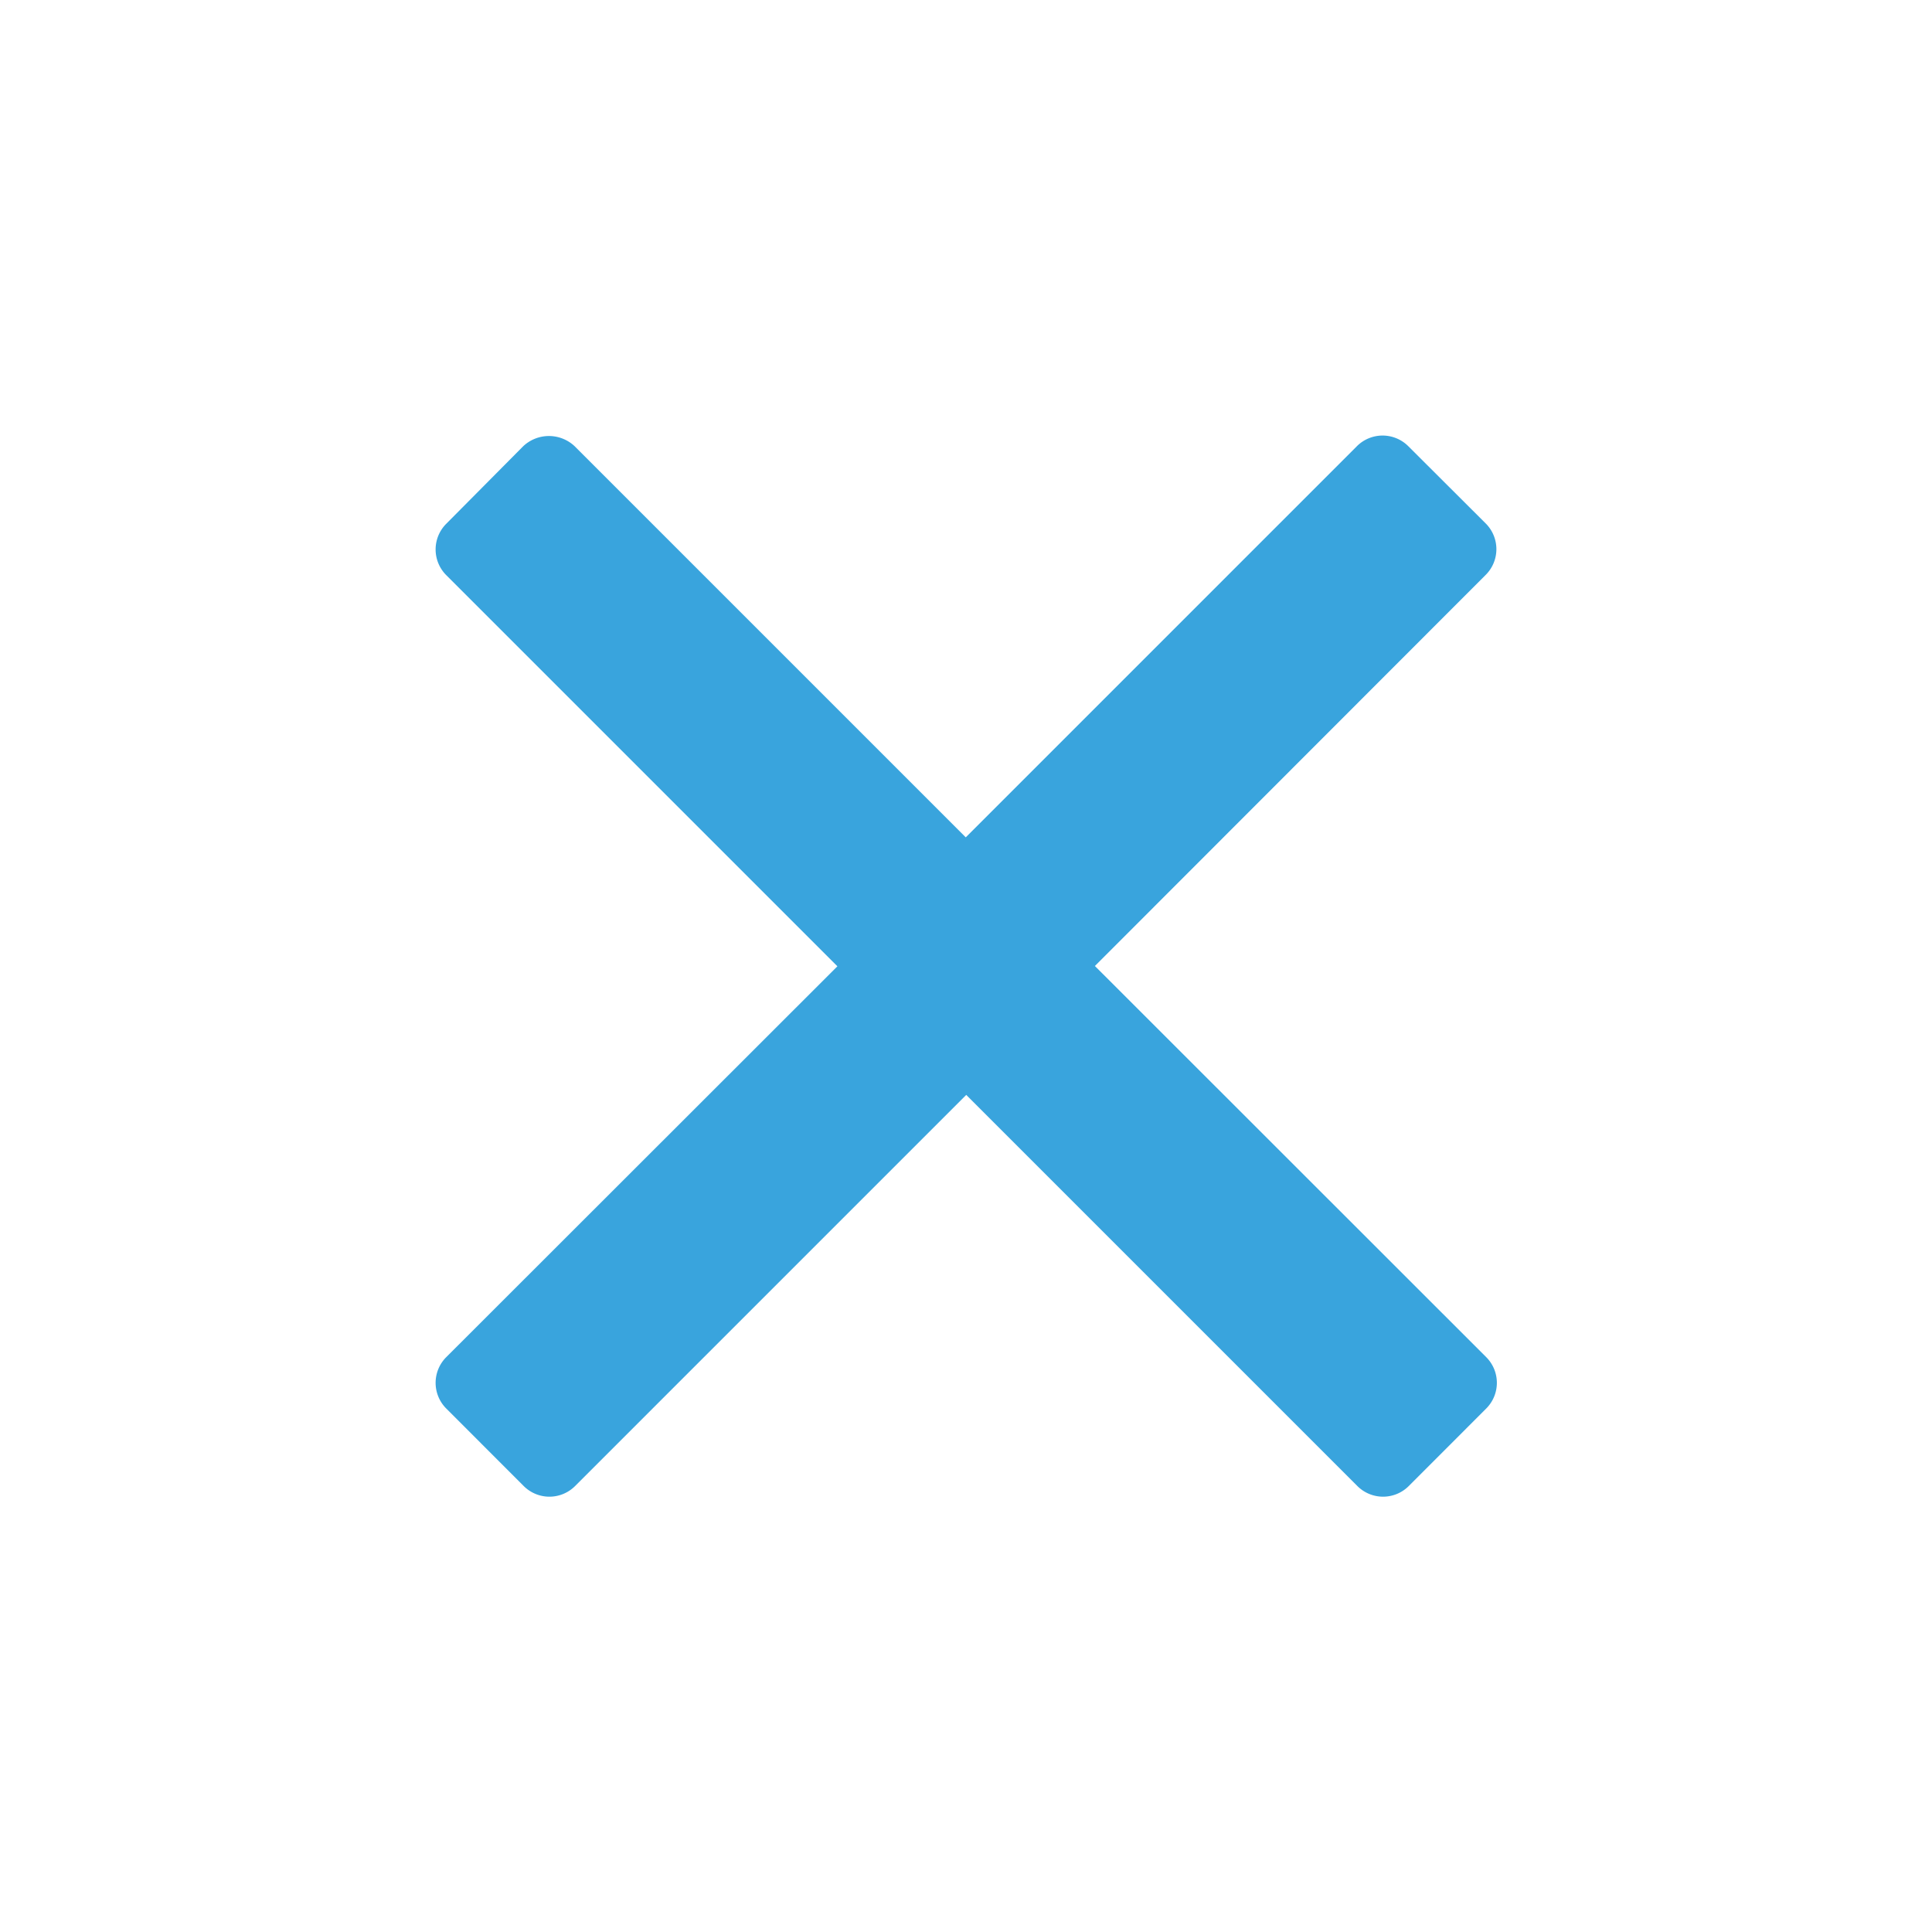 <svg id="Layer_1" data-name="Layer 1" xmlns="http://www.w3.org/2000/svg" viewBox="0 0 326 326"><defs><style>.cls-1{fill:#39a4dd;fill-rule:evenodd;}</style></defs><title>1Artboard 4 copy 14500px</title><path class="cls-1" d="M184.75,163,250.7,97a6.13,6.13,0,0,0,0-8.67L237.63,75.29a6.13,6.13,0,0,0-8.67,0l-66,66-66-66a6.33,6.33,0,0,0-8.67,0L75.3,88.38a6.13,6.13,0,0,0,0,8.67l66,66L75.3,229a6.13,6.13,0,0,0,0,8.67l13.07,13.08a6.13,6.13,0,0,0,8.67,0l66-66,66,66a6.13,6.13,0,0,0,8.67,0l13.07-13.08a6.13,6.13,0,0,0,0-8.67Z"/></svg>